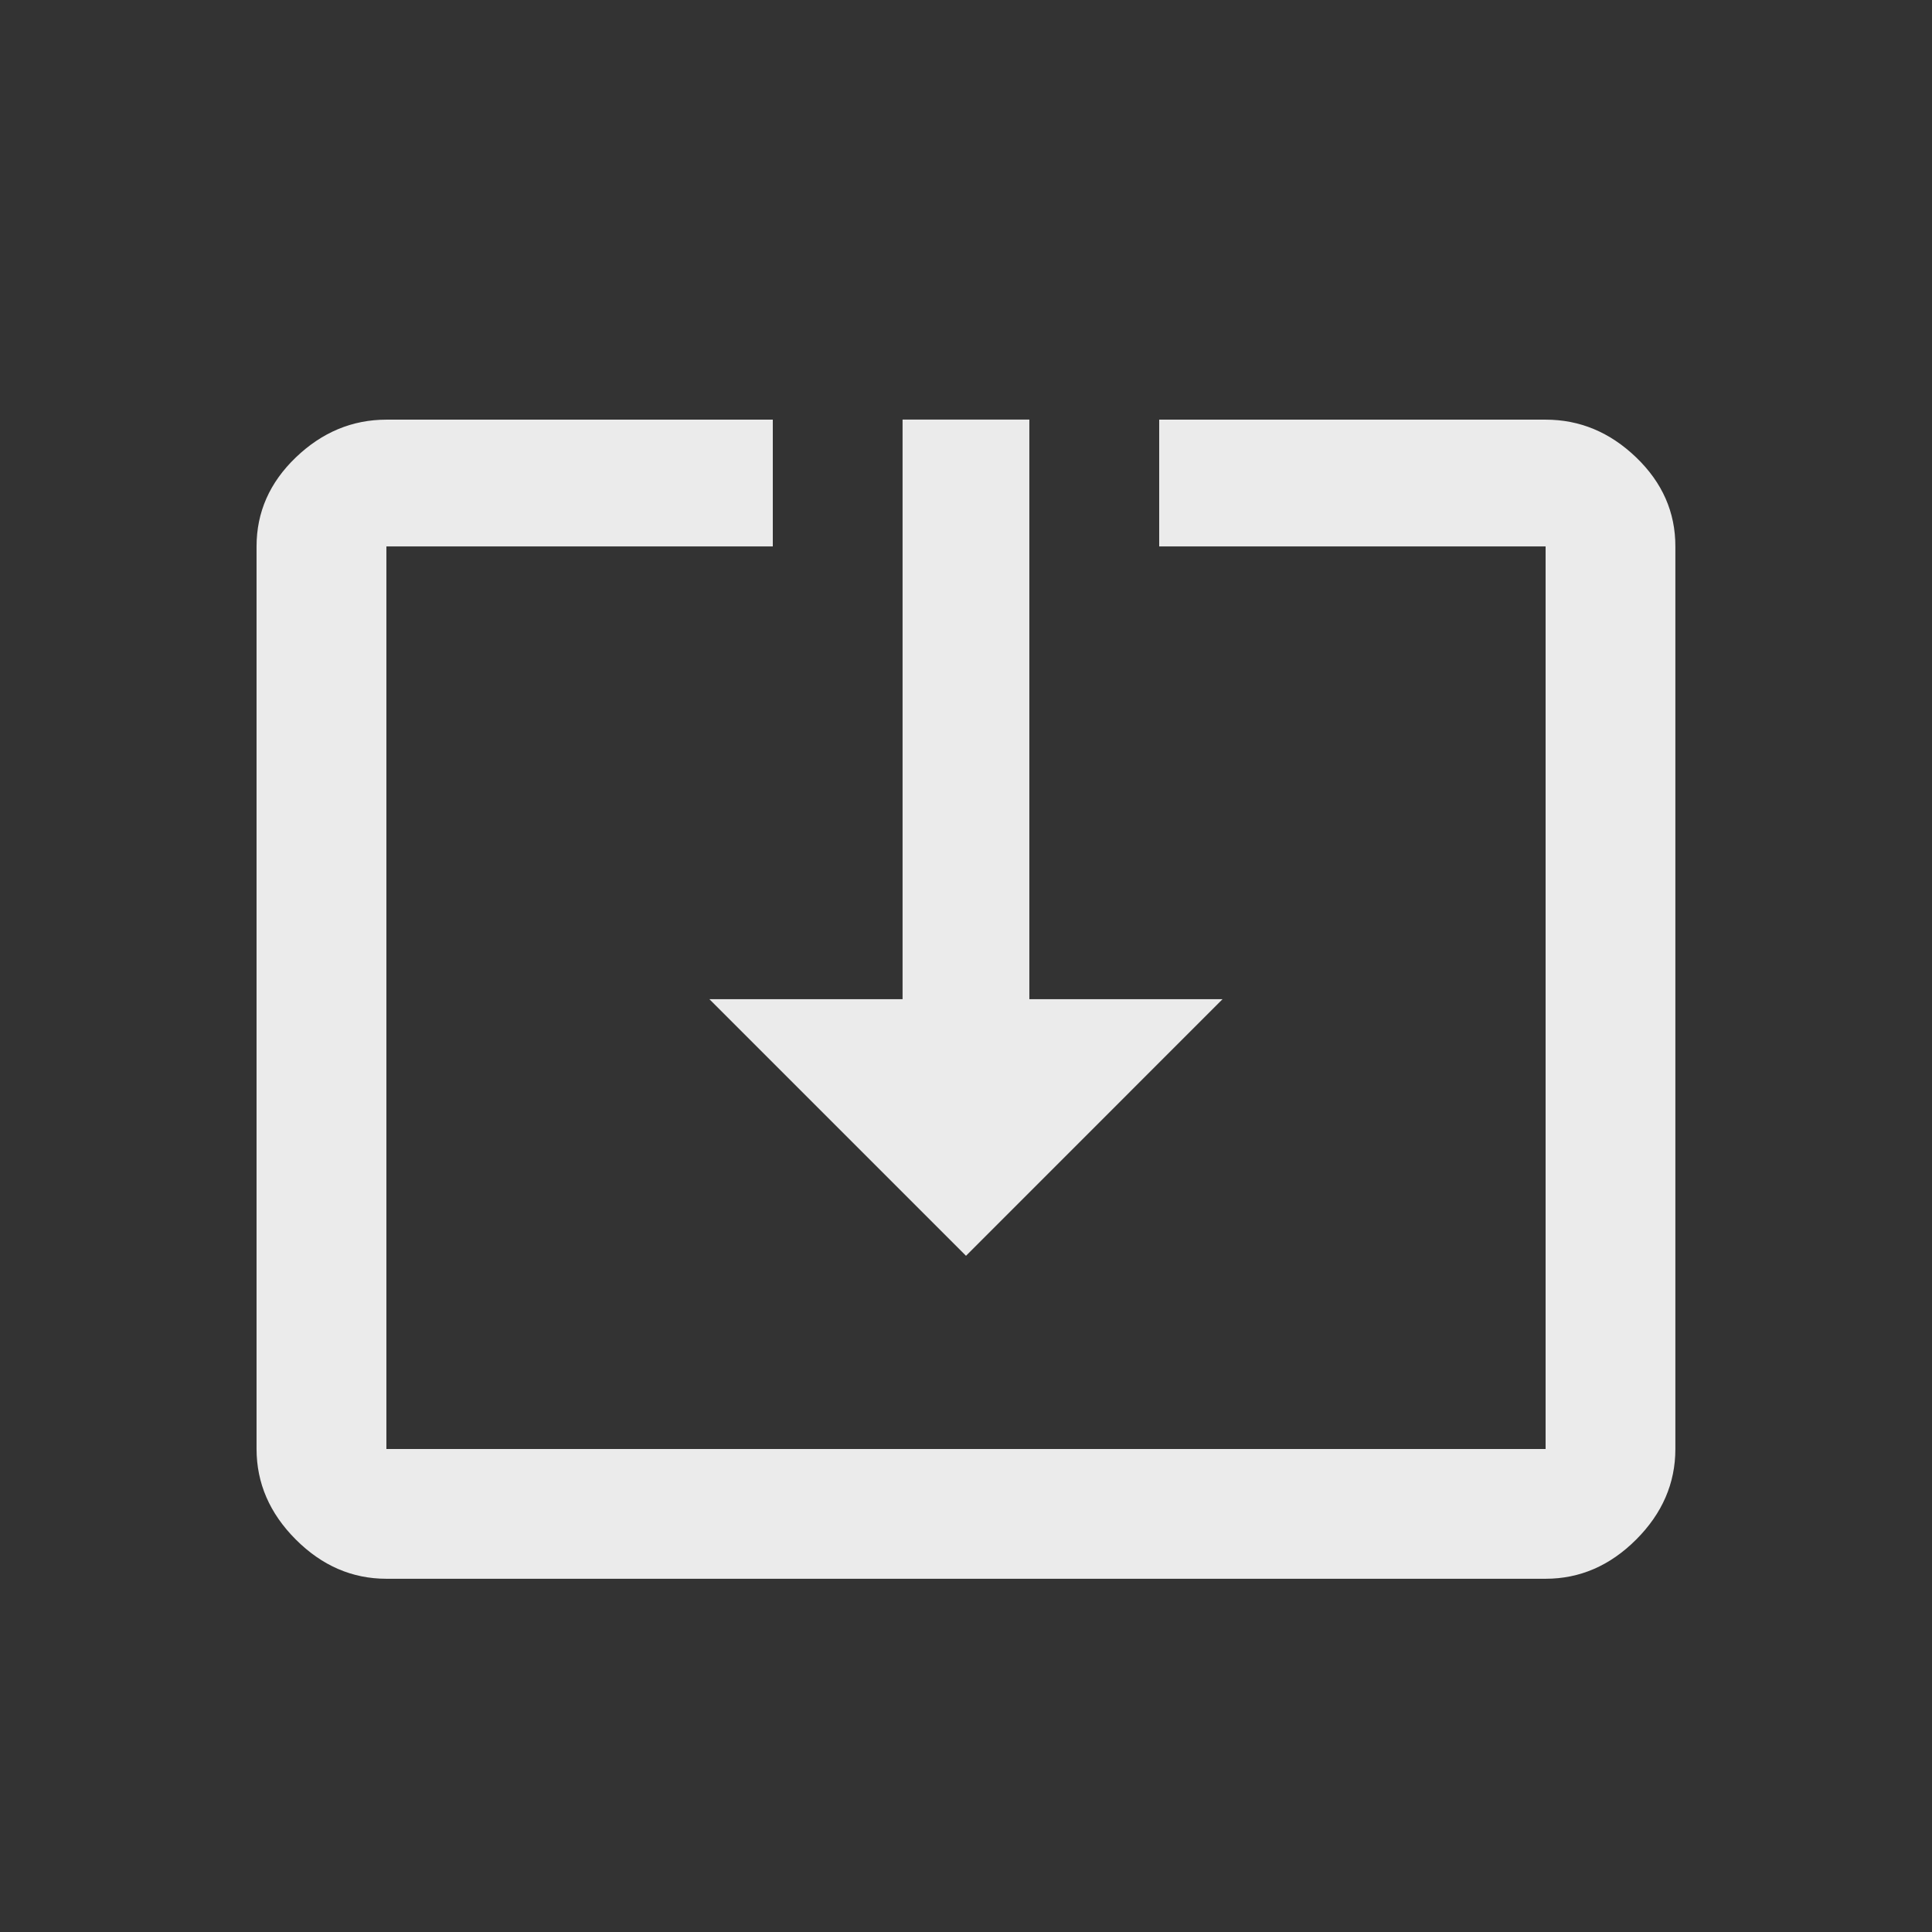 <!-- Generated by IcoMoon.io -->
<svg version="1.1" xmlns="http://www.w3.org/2000/svg" width="24" height="24" viewBox="0 0 24 24">
<rect x="0" y="0" width="24" height="24" fill="#333333" stroke="none"/>
<title>system_update_tv</title>
<path fill="#ebebeb" d="M19.2 5.213q0.637 0 1.125 0.469t0.487 1.106v11.212q0 0.638-0.487 1.125t-1.125 0.487h-14.4q-0.638 0-1.125-0.487t-0.488-1.125v-11.212q0-0.638 0.488-1.106t1.125-0.469h4.8v1.575h-4.8v11.212h14.4v-11.212h-4.8v-1.575h4.8zM12 15.6l-3.188-3.188h2.4v-7.2h1.575v7.2h2.4z"></path>
</svg>
